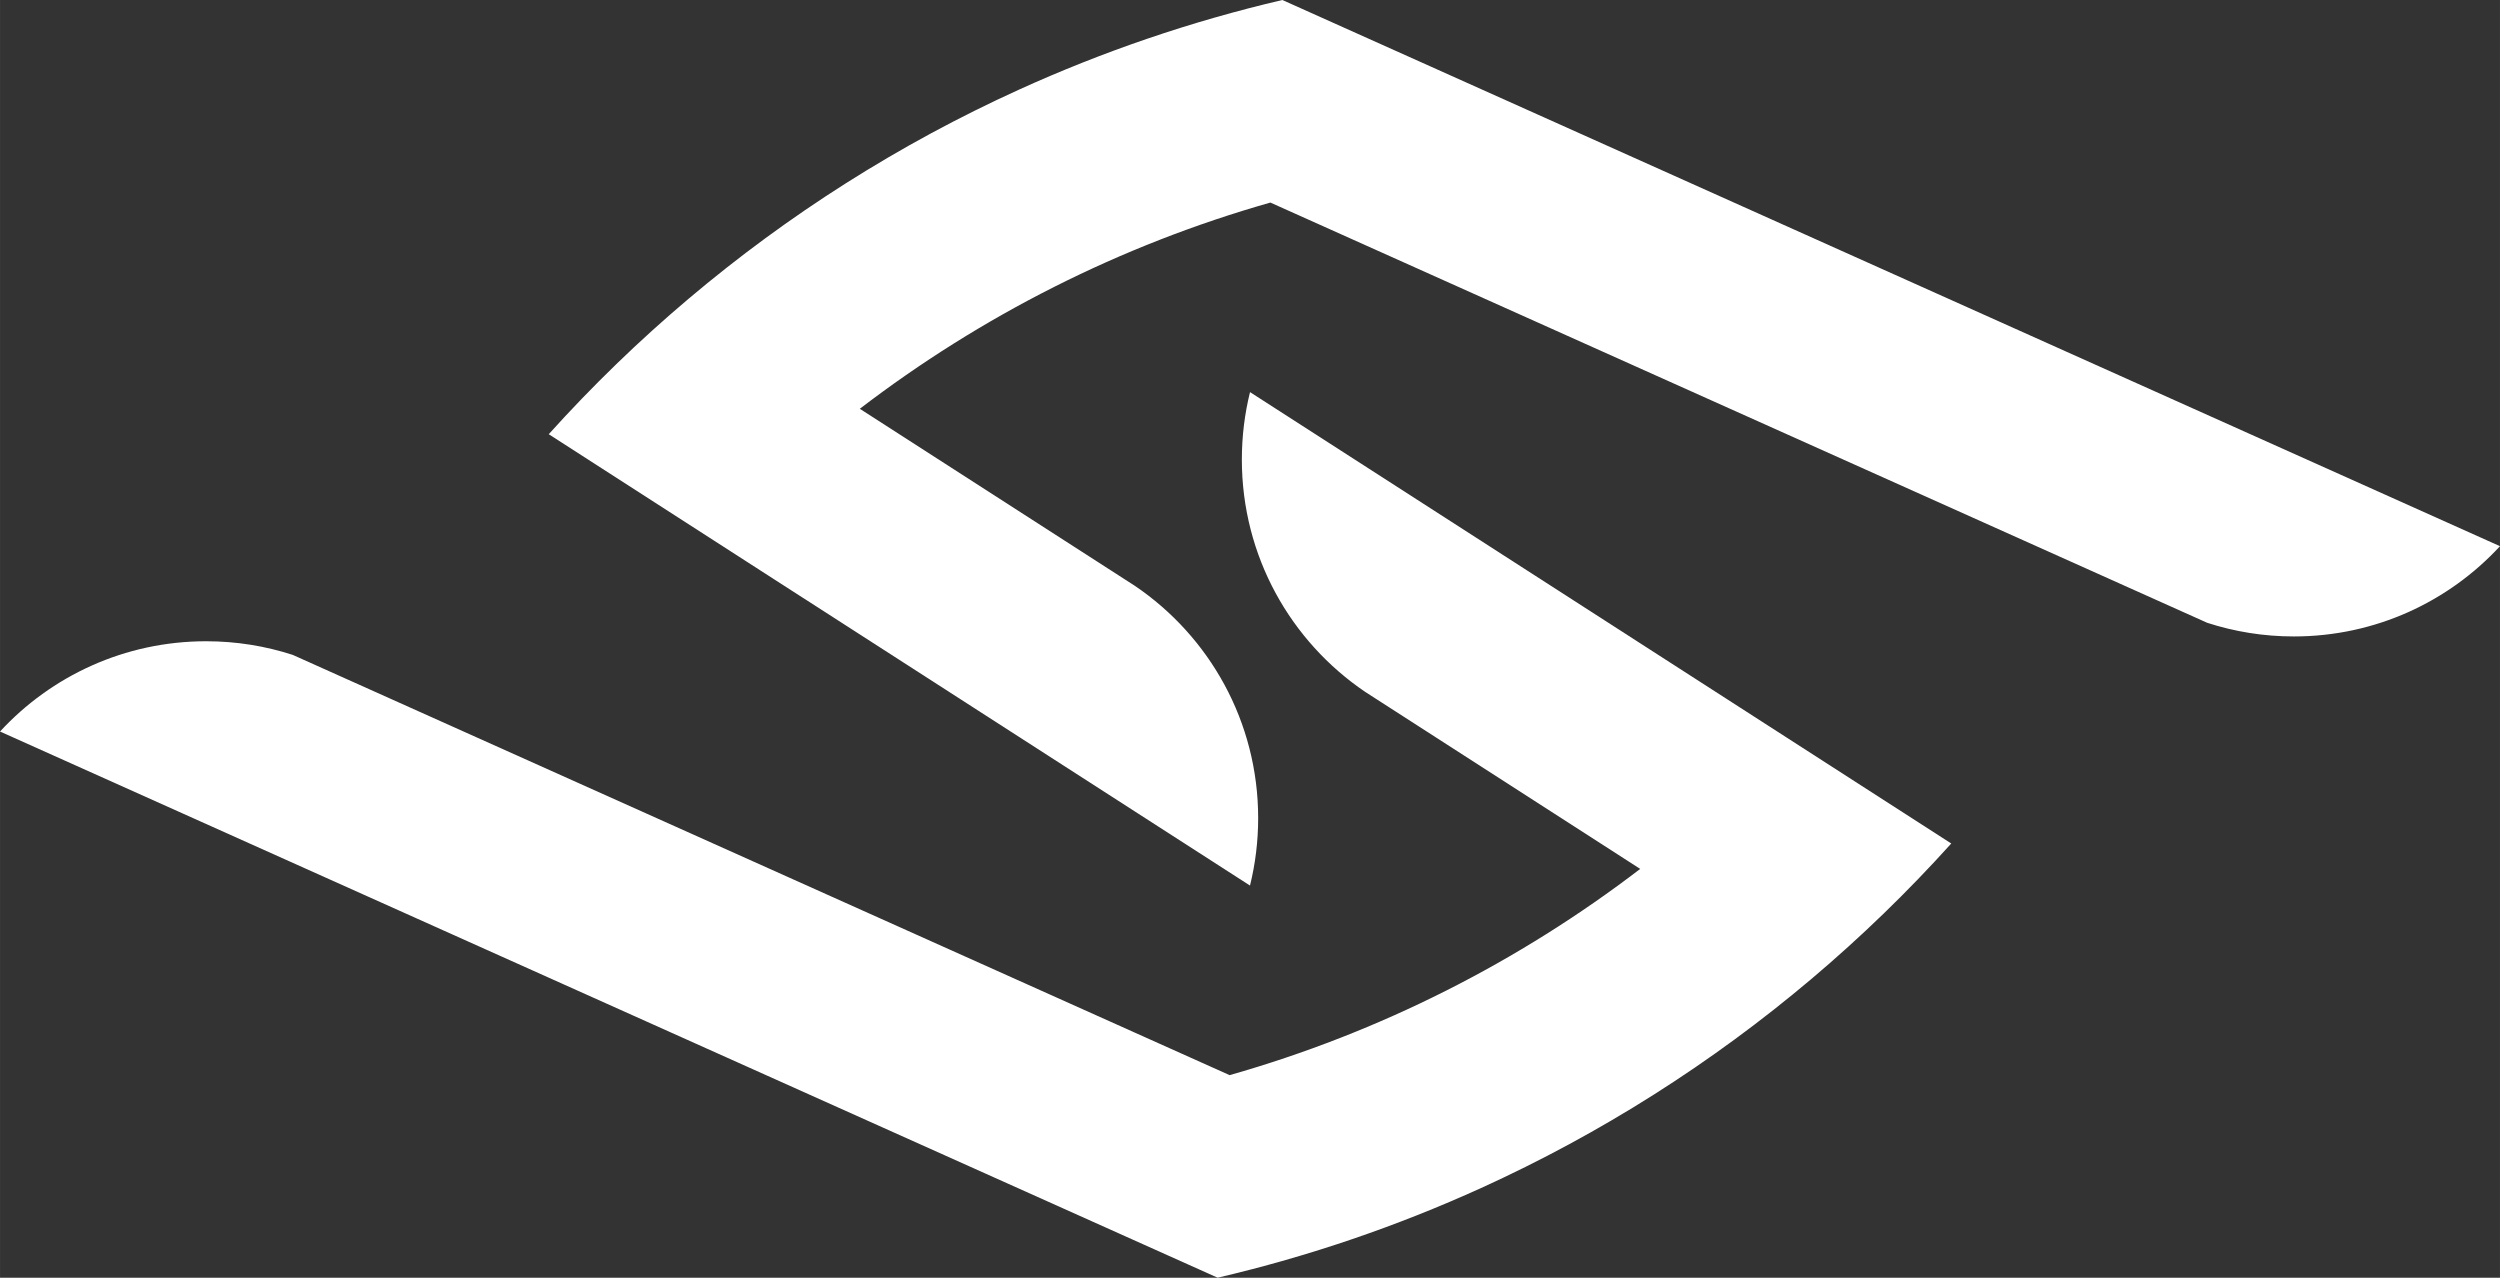<?xml version="1.0" encoding="UTF-8"?>
<!DOCTYPE svg PUBLIC "-//W3C//DTD SVG 1.1//EN" "http://www.w3.org/Graphics/SVG/1.1/DTD/svg11.dtd">
<!-- Creator: CorelDRAW -->
<svg xmlns="http://www.w3.org/2000/svg" xml:space="preserve" width="7.58in" height="3.874in" version="1.1" style="shape-rendering:geometricPrecision; text-rendering:geometricPrecision; image-rendering:optimizeQuality; fill-rule:evenodd; clip-rule:evenodd"
viewBox="0 0 2902.82 1483.6"
 xmlns:xlink="http://www.w3.org/1999/xlink"
 xmlns:xodm="http://www.corel.com/coreldraw/odm/2003">
 <rect x="0" y="0" width="2902.82" height="1483.6" fill="#333333" stroke="none"/>
 <defs>
  <style type="text/css">
   <![CDATA[
    .fil0 {fill:white}
   ]]>
  </style>
 </defs>
 <g id="Layer_x0020_1">
  <path class="fil0" d="M1427.74 1248.4l-1024.27 -459.46 -63.55 -28.51c-31.68,-10.28 -65.5,-15.84 -100.6,-15.84 -94.63,0 -179.83,40.36 -239.32,104.81l563.38 252.72 446.84 200.44 403.6 181.04c106.31,-24.84 208.69,-59.94 306.02,-104.18 139.13,-63.24 267.97,-145.17 383.31,-242.6 57.68,-48.72 111.99,-101.32 162.51,-157.39l-191.42 -123.22 -104.55 -67.3 -518.27 -333.6c-6.19,25.08 -9.48,51.31 -9.48,78.31 0,112.2 56.75,211.14 143.1,269.69l13.12 8.44 306.32 197.18c-140.66,107.63 -301.87,189.75 -476.73,239.46z"/>
  <path class="fil0" d="M933.14 694.67l518.27 333.6c6.19,-25.08 9.48,-51.31 9.48,-78.31 0,-112.2 -56.75,-211.14 -143.1,-269.69l-13.12 -8.44 -306.32 -197.17c140.66,-107.63 301.87,-189.75 476.73,-239.46l1024.27 459.46 63.55 28.51c31.68,10.28 65.5,15.84 100.6,15.84 94.63,0 179.83,-40.36 239.32,-104.81l-563.38 -252.72 -446.84 -200.44 -403.6 -181.04c-106.31,24.84 -208.69,59.94 -306.02,104.18 -139.13,63.24 -267.97,145.17 -383.31,242.6 -57.68,48.72 -111.99,101.32 -162.51,157.39l191.42 123.22 104.55 67.3z"/>
 </g>
</svg>
